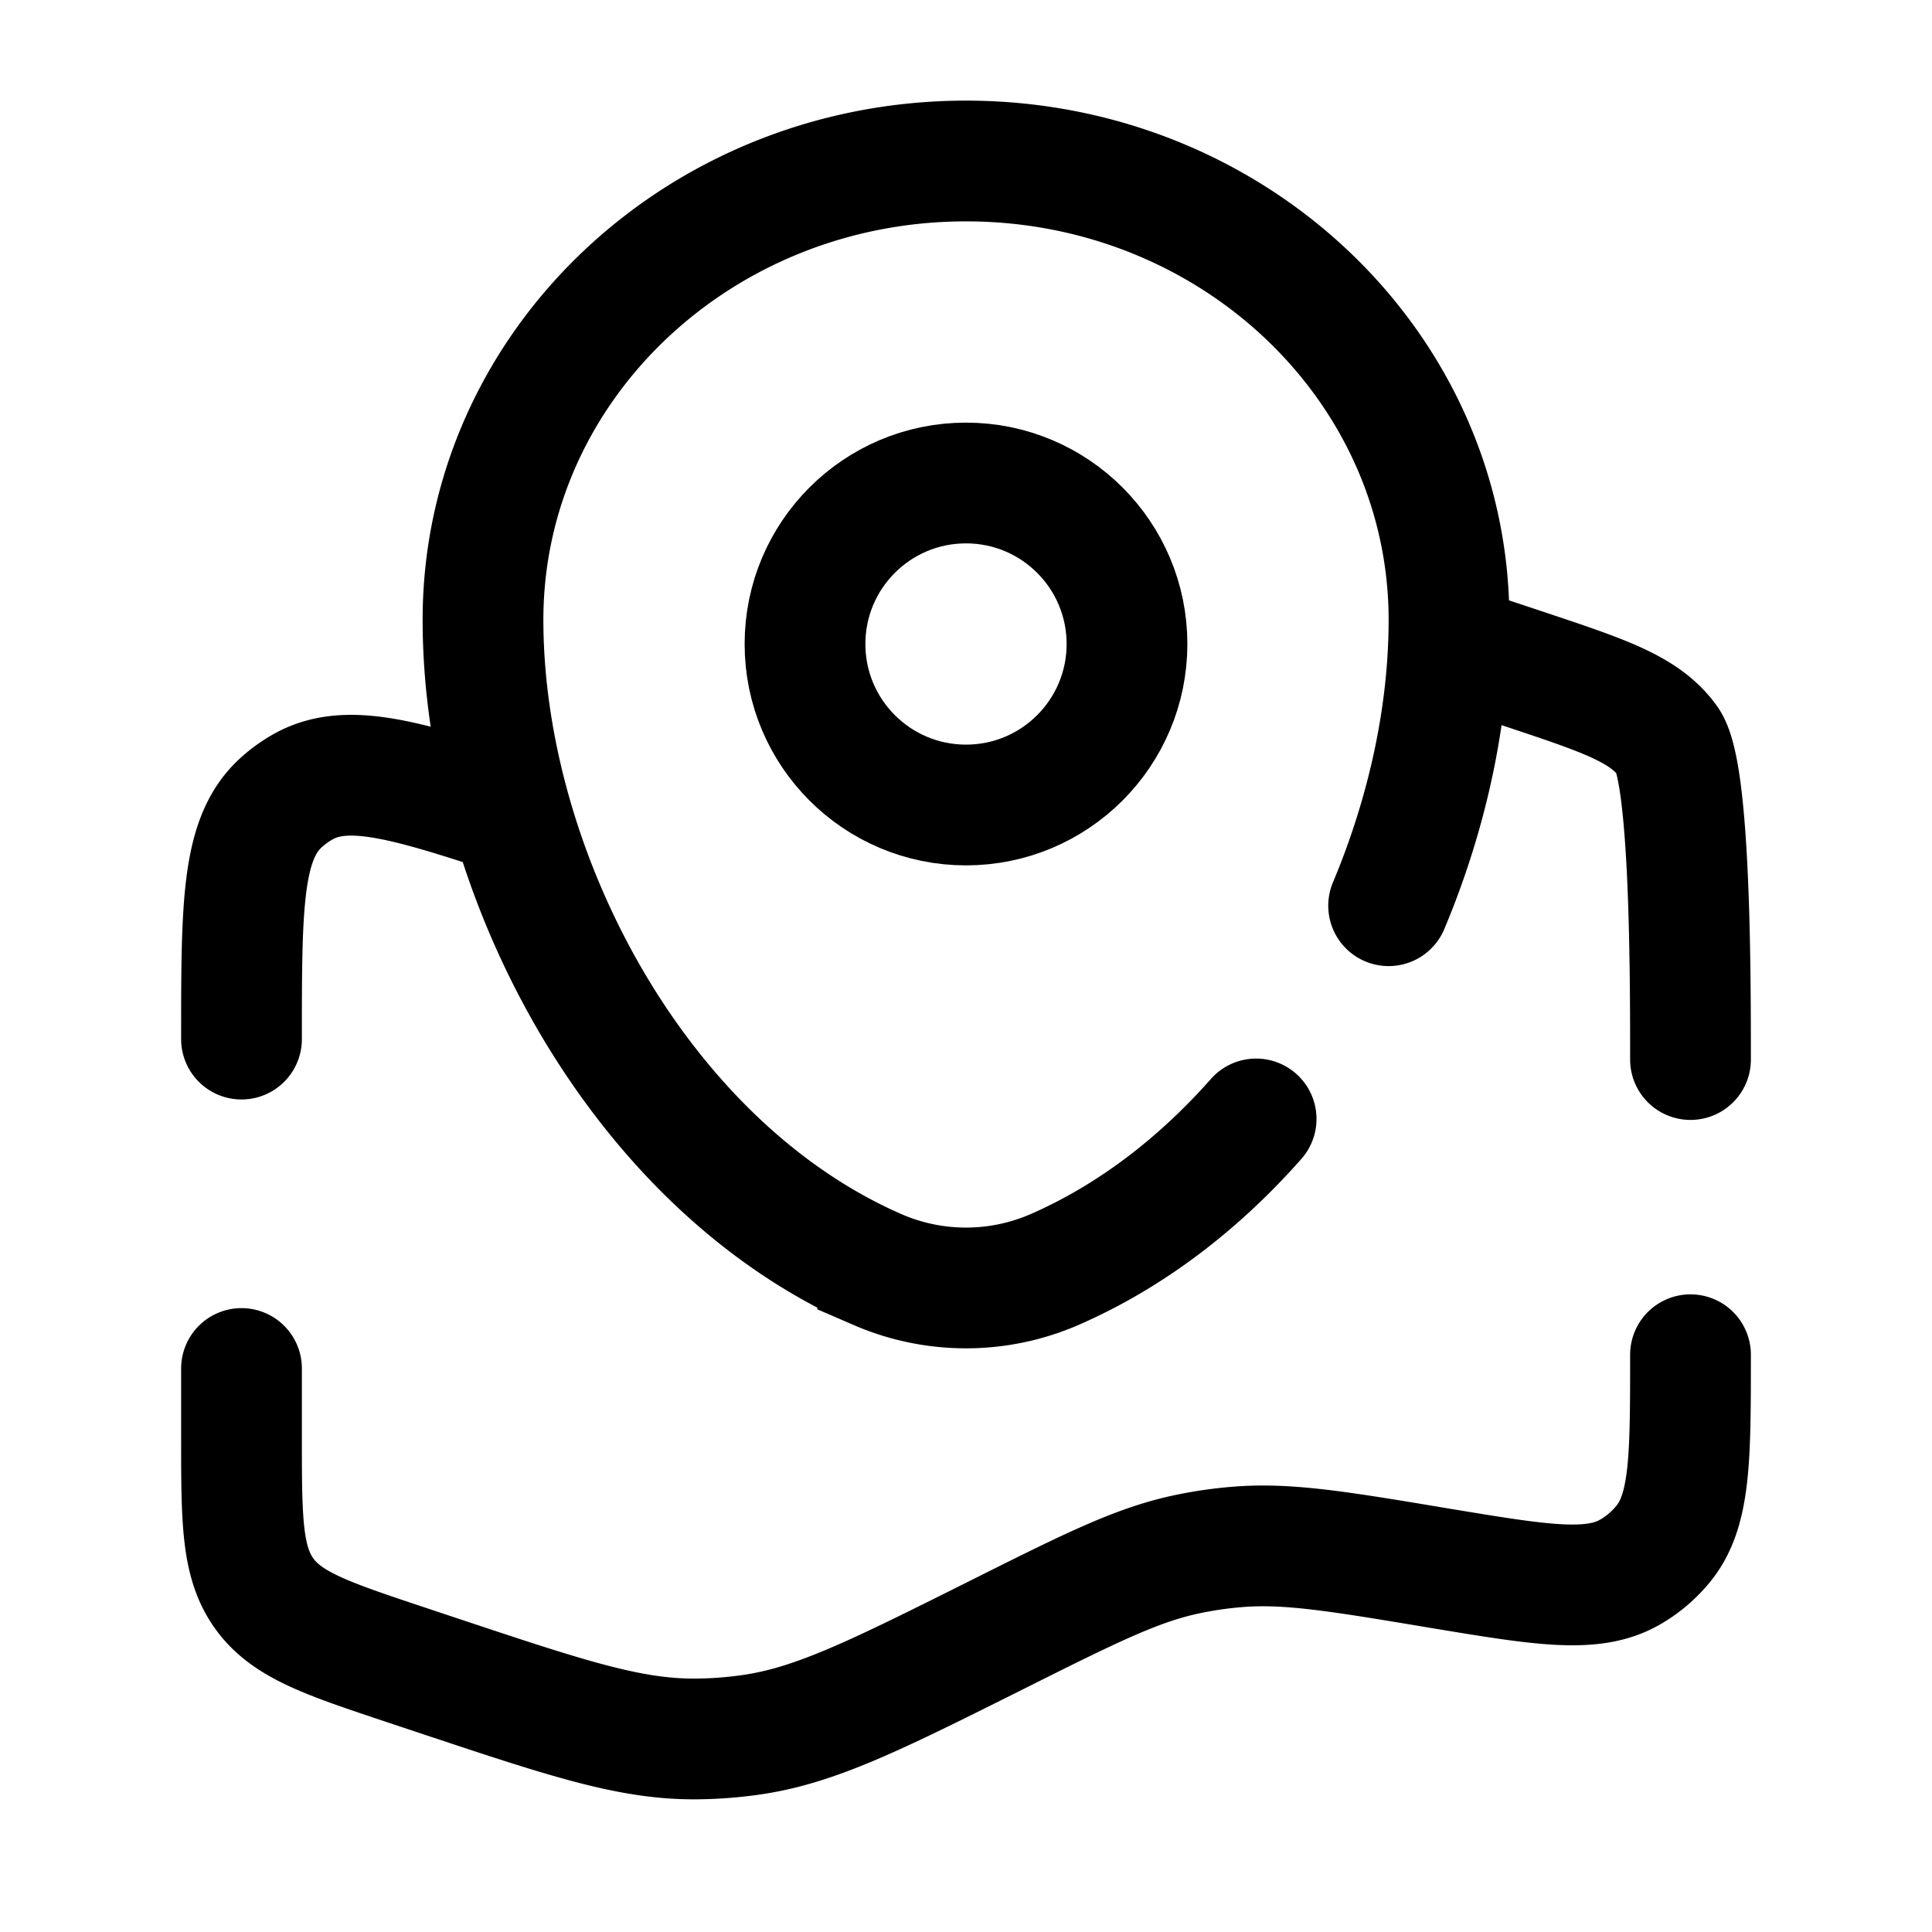 <svg viewBox="0 0 24 24"><g fill="none" stroke="currentColor" stroke-width="1.5"><path stroke-linecap="round" d="M21 13.162c0-1.043 0-3.565-.283-3.958s-.778-.558-1.768-.888L18 8m3 8.829c0 1.29 0 1.936-.34 2.351c-.115.14-.255.26-.413.35c-.465.267-1.102.16-2.375-.051c-1.256-.21-1.884-.314-2.507-.262q-.329.027-.65.097c-.61.134-1.185.421-2.334.996c-1.5.75-2.25 1.125-3.048 1.24q-.36.052-.726.052c-.807-.002-1.595-.265-3.172-.79l-.384-.128c-.99-.33-1.485-.495-1.768-.888S3 18.88 3 17.838V17m0-4.092c0-1.659 0-2.488.488-2.934a1.5 1.5 0 0 1 .281-.203c.515-.287 1.197-.11 2.454.304"/><path stroke-linecap="round" d="M17.25 11.251c.486-1.157.75-2.39.75-3.55C18 4.551 15.314 2 12 2S6 4.552 6 7.7c0 3.124 1.915 6.769 4.903 8.072a2.76 2.76 0 0 0 2.194 0c.954-.416 1.8-1.071 2.507-1.872"/><circle cx="12" cy="8" r="2"/></g></svg>